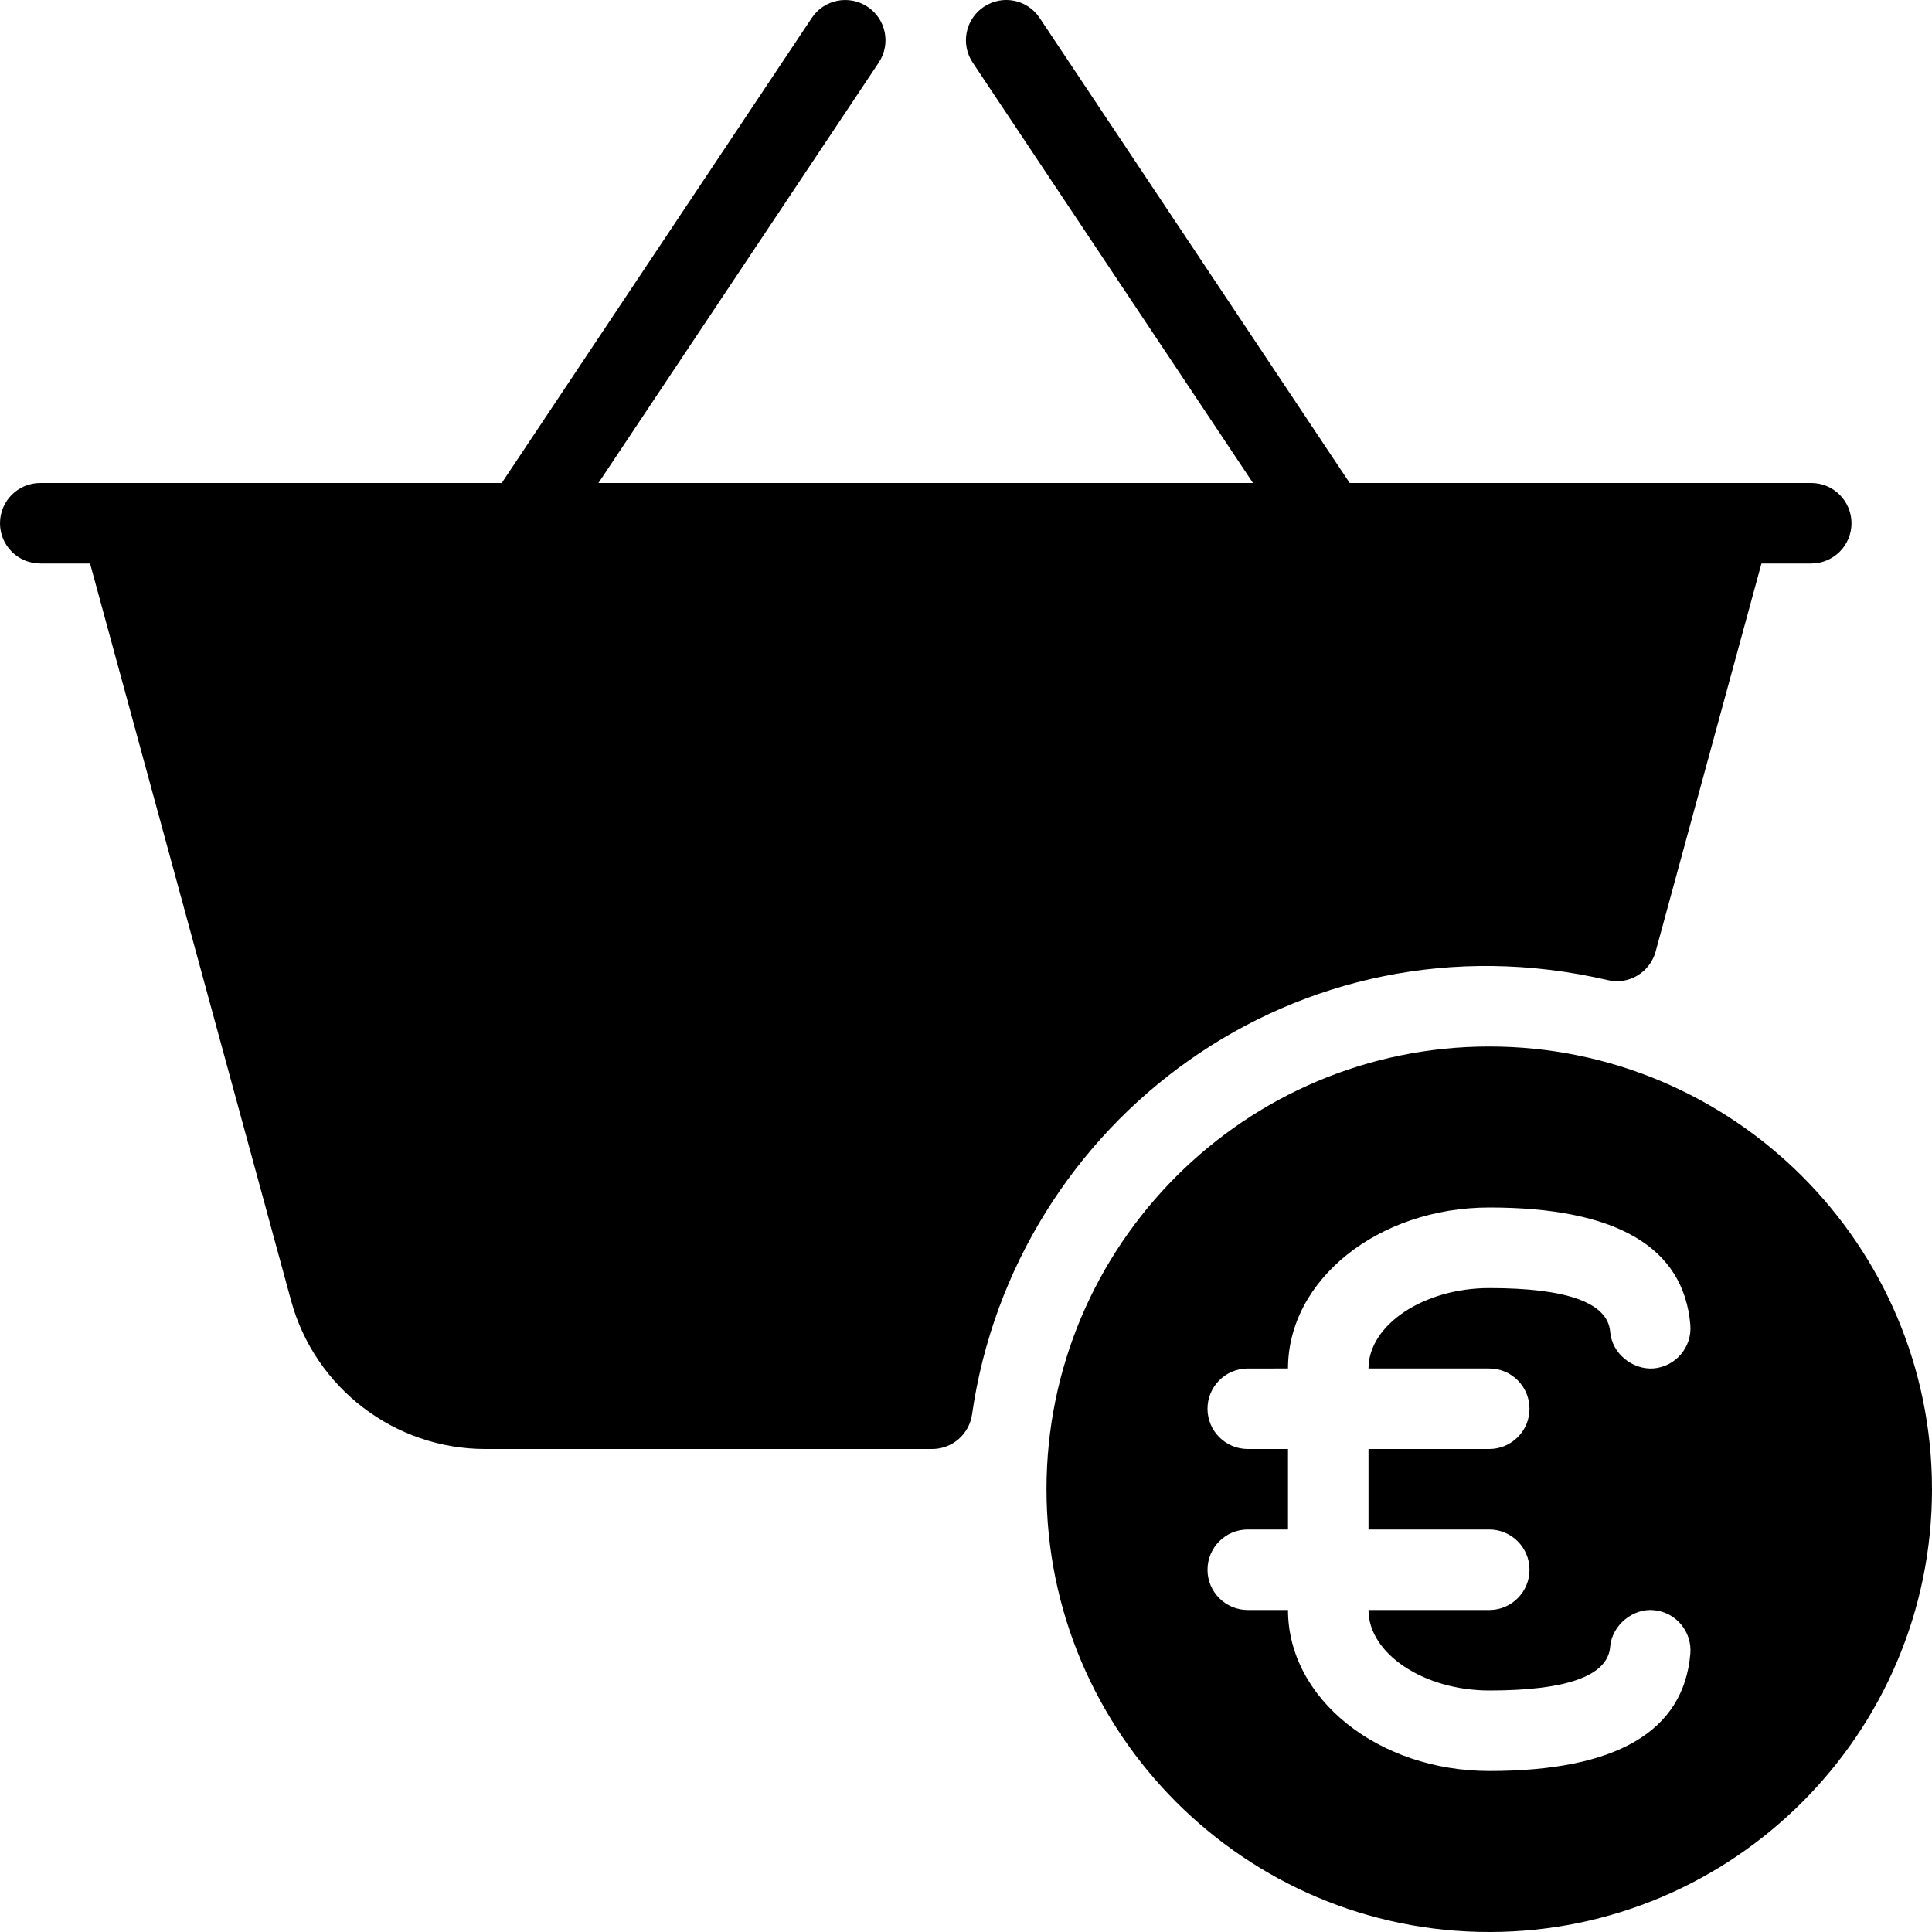 <?xml version="1.0" encoding="iso-8859-1"?>
<!-- Generator: Adobe Illustrator 19.0.0, SVG Export Plug-In . SVG Version: 6.00 Build 0)  -->
<svg version="1.1" id="Layer_1" xmlns="http://www.w3.org/2000/svg" xmlns:xlink="http://www.w3.org/1999/xlink" x="0px" y="0px"
	 viewBox="0 0 24 24" style="enable-background:new 0 0 24 24;" xml:space="preserve">
<g>
	<g>
		<path d="M22.5,7h-22C0.224,7,0,6.777,0,6.5S0.224,6,0.5,6h22C22.776,6,23,6.224,23,6.5S22.776,7,22.5,7z"/>
	</g>
	<g>
		<path d="M6.5,7C6.404,7,6.308,6.973,6.223,6.916c-0.23-0.153-0.292-0.463-0.139-0.693l4-6c0.152-0.23,0.462-0.292,0.693-0.139
			c0.23,0.153,0.292,0.463,0.139,0.693l-4,6C6.82,6.922,6.661,7,6.5,7z"/>
	</g>
	<g>
		<path d="M16.5,7c-0.162,0-0.32-0.078-0.417-0.223l-4-6c-0.153-0.23-0.091-0.54,0.139-0.693s0.54-0.092,0.693,0.139l4,6
			c0.153,0.23,0.091,0.54-0.139,0.693C16.692,6.973,16.596,7,16.5,7z"/>
	</g>
	<path d="M21.897,6.196C21.803,6.073,21.656,6,21.5,6h-20C1.344,6,1.197,6.073,1.103,6.196C1.008,6.32,0.977,6.482,1.018,6.631
		l2.598,9.526C3.912,17.243,4.903,18,6.027,18h5.553c0.249,0,0.459-0.183,0.495-0.429c0.524-3.649,4.041-6.291,7.896-5.396
		c0.262,0.064,0.525-0.096,0.596-0.355l1.415-5.188C22.023,6.482,21.992,6.32,21.897,6.196z"/>
	<path d="M18.5,13c-3.033,0-5.5,2.467-5.5,5.5s2.467,5.5,5.5,5.5s5.5-2.467,5.5-5.5S21.533,13,18.5,13z M18.5,17
		c0.276,0,0.5,0.224,0.5,0.5S18.776,18,18.5,18H17v1h1.5c0.276,0,0.5,0.224,0.5,0.5S18.776,20,18.5,20H17c0,0.542,0.687,1,1.502,1
		c0.965,0,1.47-0.183,1.5-0.542c0.022-0.275,0.291-0.482,0.54-0.456c0.275,0.023,0.479,0.265,0.456,0.541
		C20.916,21.51,20.076,22,18.502,22C17.122,22,16,21.103,16,20h-0.5c-0.276,0-0.5-0.224-0.5-0.5s0.224-0.5,0.5-0.5H16v-1h-0.5
		c-0.276,0-0.5-0.224-0.5-0.5s0.224-0.5,0.5-0.5H16c0-1.103,1.122-2,2.502-2c1.574,0,2.414,0.49,2.496,1.458
		c0.023,0.275-0.181,0.518-0.456,0.541c-0.256,0.02-0.518-0.18-0.54-0.456c-0.03-0.36-0.535-0.542-1.5-0.542
		C17.687,16,17,16.458,17,17H18.5z"/>
</g>
<g>
</g>
<g>
</g>
<g>
</g>
<g>
</g>
<g>
</g>
<g>
</g>
<g>
</g>
<g>
</g>
<g>
</g>
<g>
</g>
<g>
</g>
<g>
</g>
<g>
</g>
<g>
</g>
<g>
</g>
</svg>
